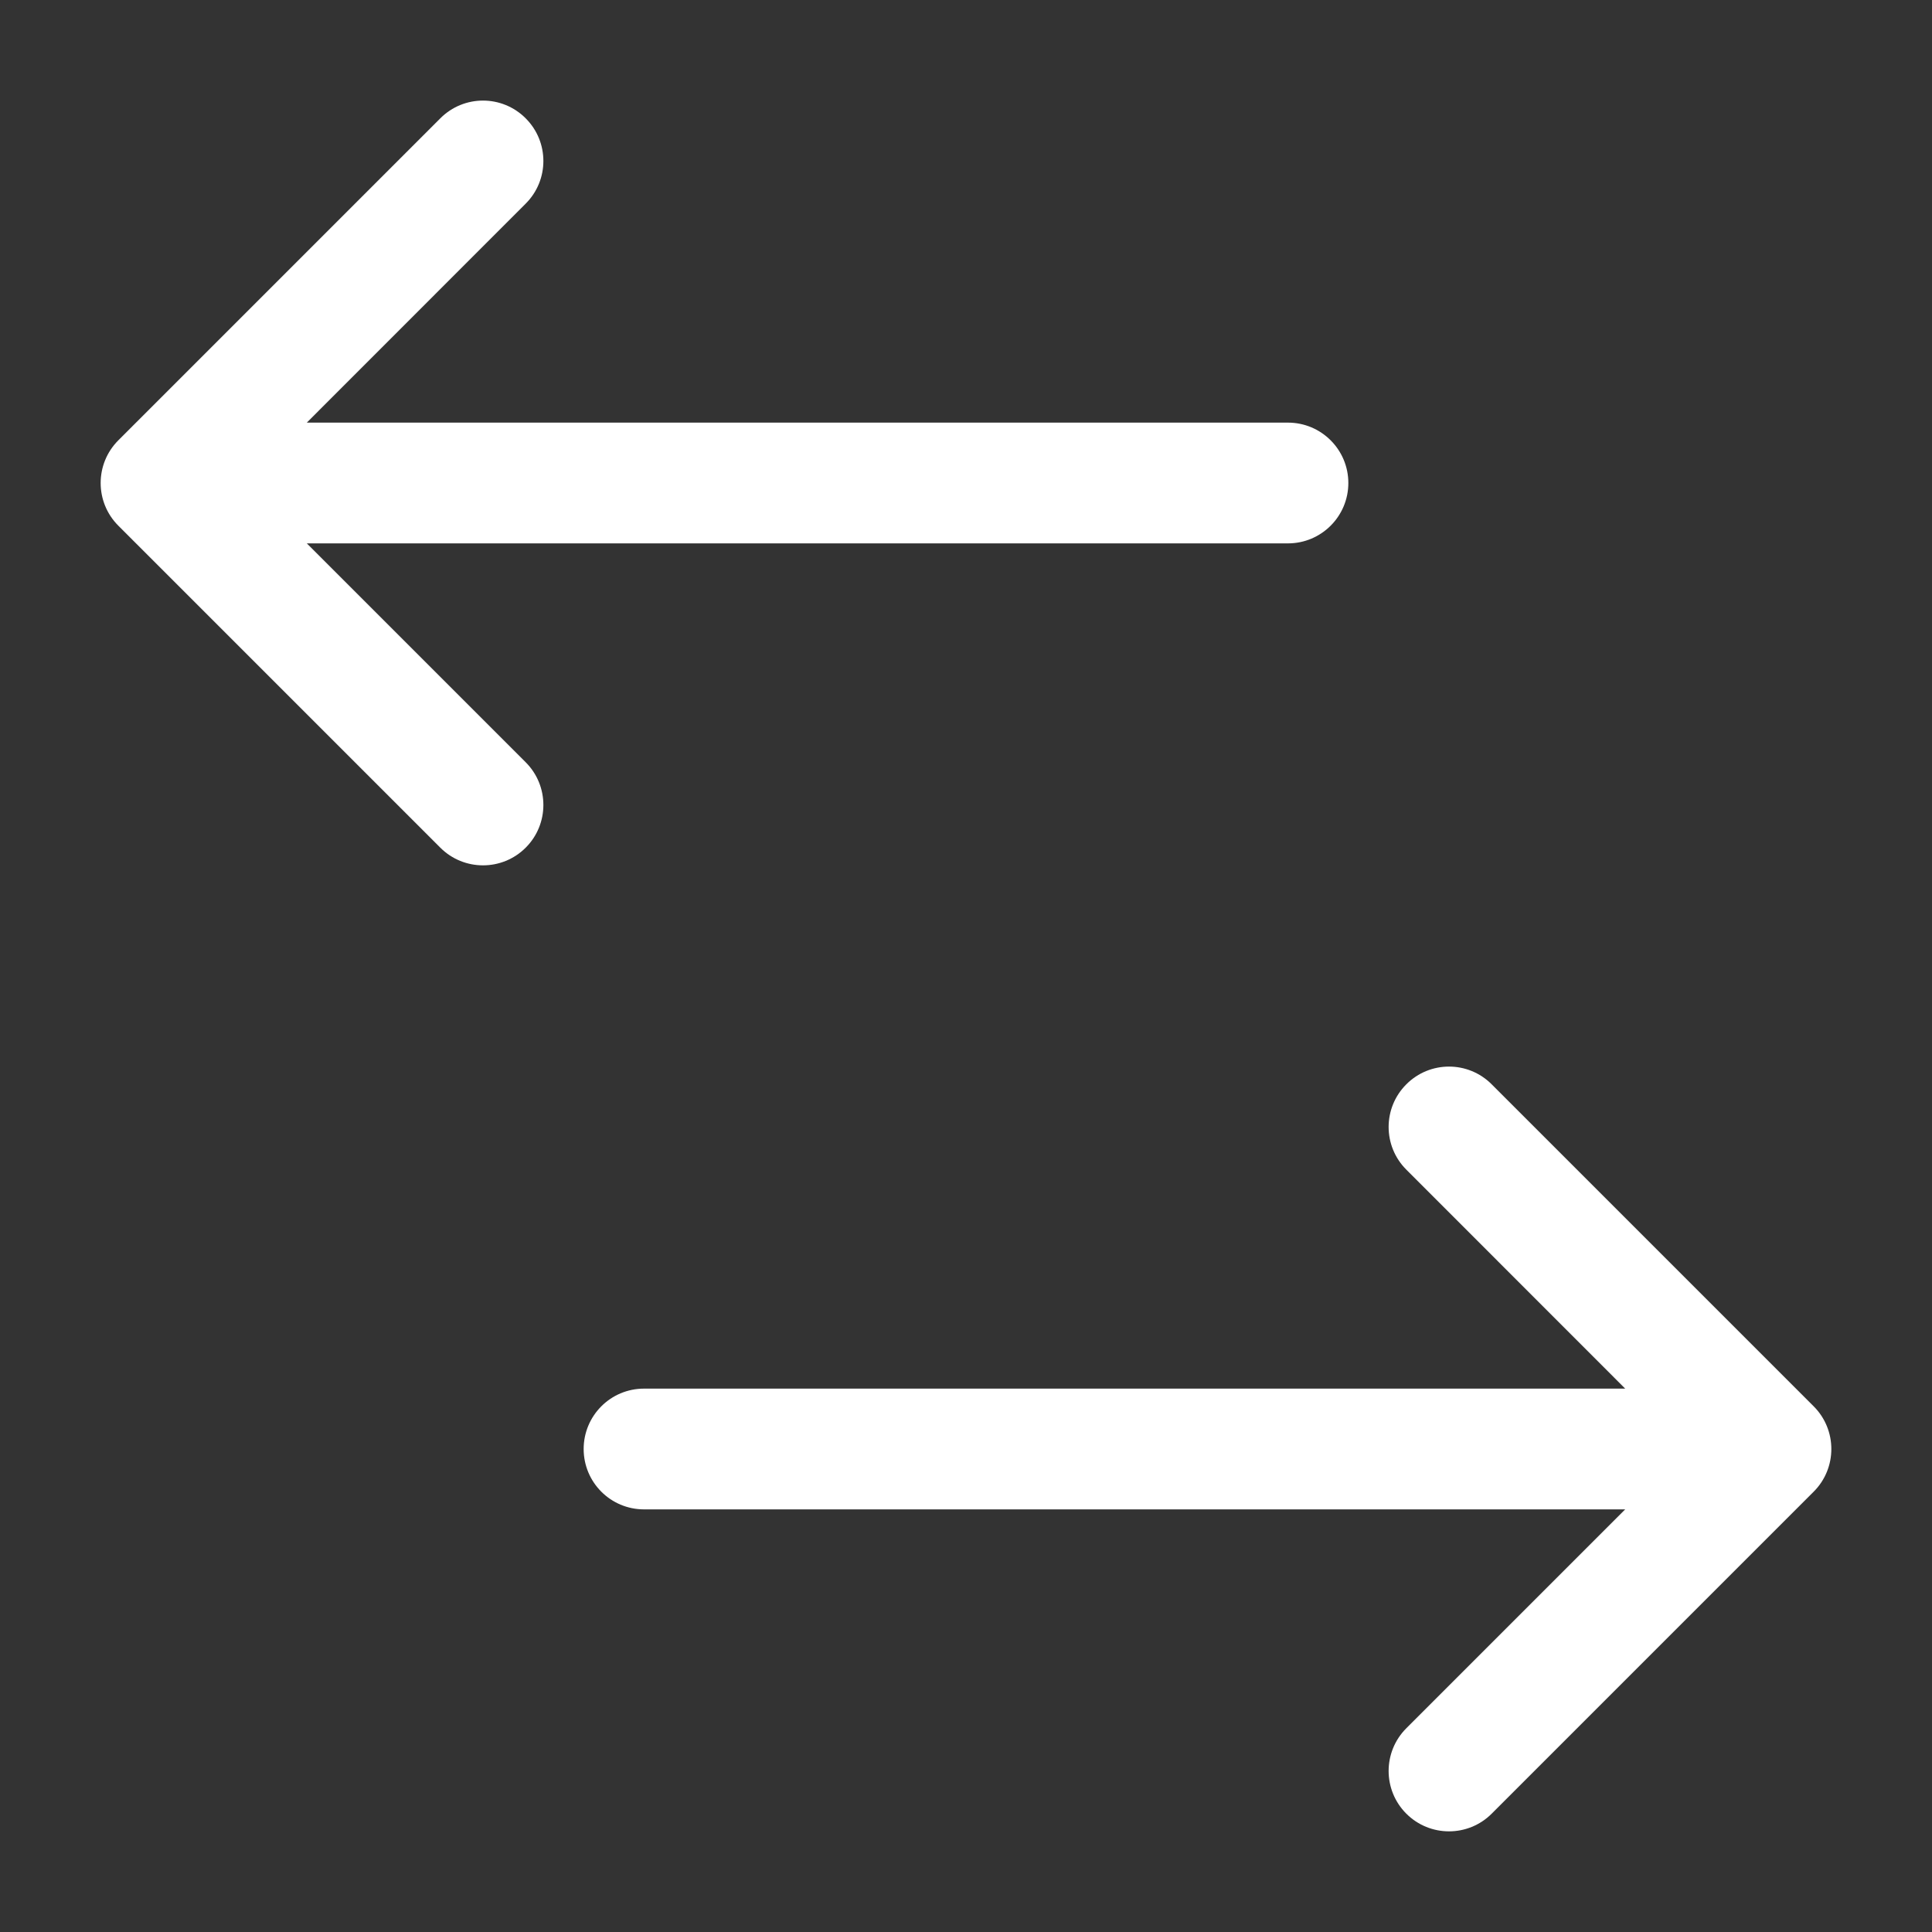 <svg width="20" height="20" viewBox="0 0 20 20" fill="none" xmlns="http://www.w3.org/2000/svg">
<rect x="0" y="0" width="20" height="20" fill="#333333" stroke="none"/>
<path fill-rule="evenodd" clip-rule="evenodd" d="M5.442 2.108C5.686 1.864 5.686 1.469 5.442 1.225C5.198 0.98 4.802 0.98 4.558 1.225L1.225 4.558C0.981 4.802 0.981 5.198 1.225 5.442L4.558 8.775C4.802 9.019 5.198 9.019 5.442 8.775C5.686 8.531 5.686 8.135 5.442 7.891L3.176 5.625H13.333C13.678 5.625 13.958 5.345 13.958 5C13.958 4.655 13.678 4.375 13.333 4.375H3.176L5.442 2.108ZM14.558 12.108C14.314 11.864 14.314 11.469 14.558 11.225C14.802 10.98 15.198 10.98 15.442 11.225L18.775 14.558C19.019 14.802 19.019 15.198 18.775 15.442L15.442 18.775C15.198 19.019 14.802 19.019 14.558 18.775C14.314 18.531 14.314 18.135 14.558 17.891L16.824 15.625H6.667C6.321 15.625 6.042 15.345 6.042 15C6.042 14.655 6.321 14.375 6.667 14.375H16.824L14.558 12.108Z" fill="white"/>
</svg>
